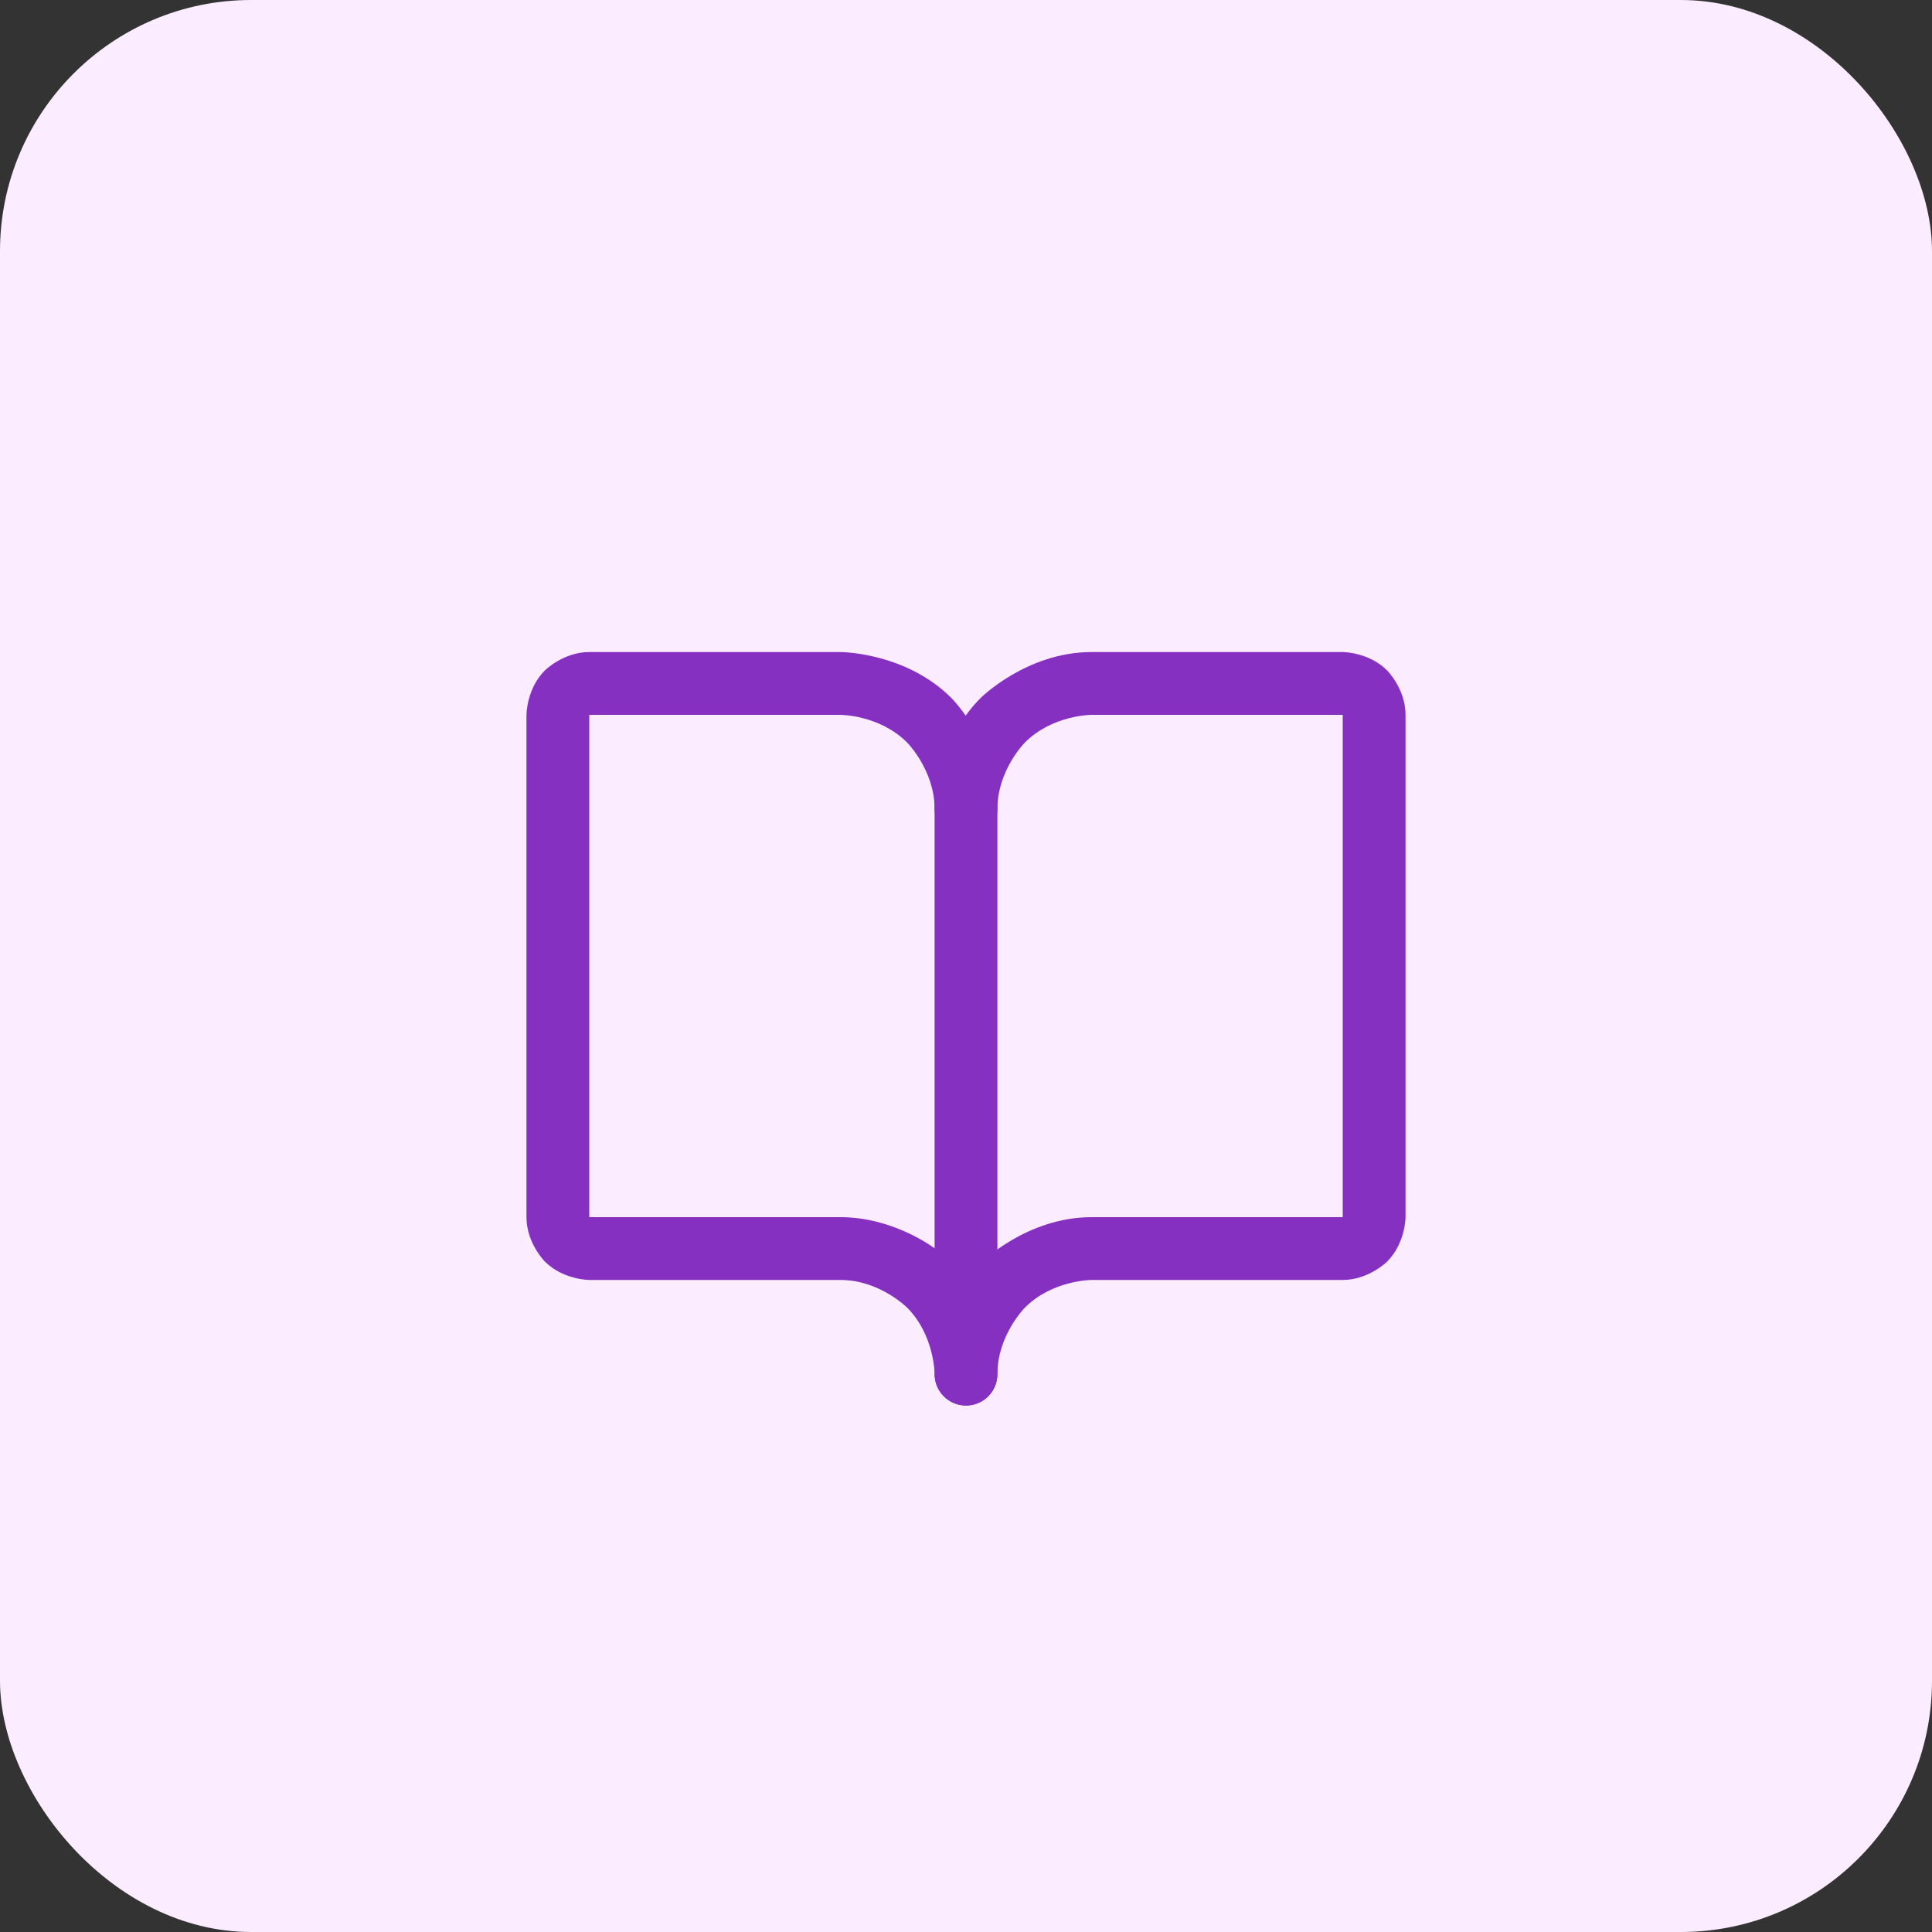 <svg width="100" height="100" viewBox="0 0 100 100" fill="none" xmlns="http://www.w3.org/2000/svg">
<rect x="0" y="0" width="100" height="100" fill="#333333" stroke="none"/>
<rect width="100" height="100" rx="13" fill="#FBECFF"/>
<path d="M50.755 65.38C48.375 67.76 48.375 71.125 48.375 71.125C48.375 72.022 49.102 72.75 50 72.75C50.898 72.75 51.625 72.022 51.625 71.125C51.625 69.106 53.053 67.678 53.053 67.678C54.481 66.25 56.5 66.25 56.5 66.25H69.5C70.846 66.25 71.798 65.298 71.798 65.298C72.75 64.346 72.75 63 72.75 63V37C72.75 35.654 71.798 34.702 71.798 34.702C70.846 33.75 69.5 33.75 69.5 33.75H56.5C53.135 33.75 50.755 36.13 50.755 36.13C48.375 38.51 48.375 41.875 48.375 41.875C48.375 42.773 49.102 43.5 50 43.5C50.431 43.5 50.844 43.329 51.149 43.024C51.454 42.719 51.625 42.306 51.625 41.875C51.625 39.856 53.053 38.428 53.053 38.428C54.481 37 56.5 37 56.5 37H69.5V63H56.5C53.135 63 50.755 65.38 50.755 65.38Z" fill="#8530C1"/>
<path fill-rule="evenodd" clip-rule="evenodd" d="M27.25 37C27.25 37 27.25 35.654 28.202 34.702C28.202 34.702 29.154 33.75 30.5 33.75H43.5C43.5 33.75 46.865 33.75 49.245 36.13C49.245 36.13 51.625 38.51 51.625 41.875V71.125C51.625 72.022 50.898 72.75 50 72.75C49.102 72.75 48.375 72.022 48.375 71.125C48.375 71.125 48.375 69.106 46.947 67.678C46.947 67.678 45.519 66.25 43.5 66.25H30.5C30.5 66.25 29.154 66.25 28.202 65.298C28.202 65.298 27.25 64.346 27.25 63V37ZM48.375 41.875V64.614C48.375 64.614 46.272 63 43.5 63H30.5V37H43.5C43.5 37 45.519 37 46.947 38.428C46.947 38.428 48.375 39.856 48.375 41.875Z" fill="#8530C1"/>
</svg>
